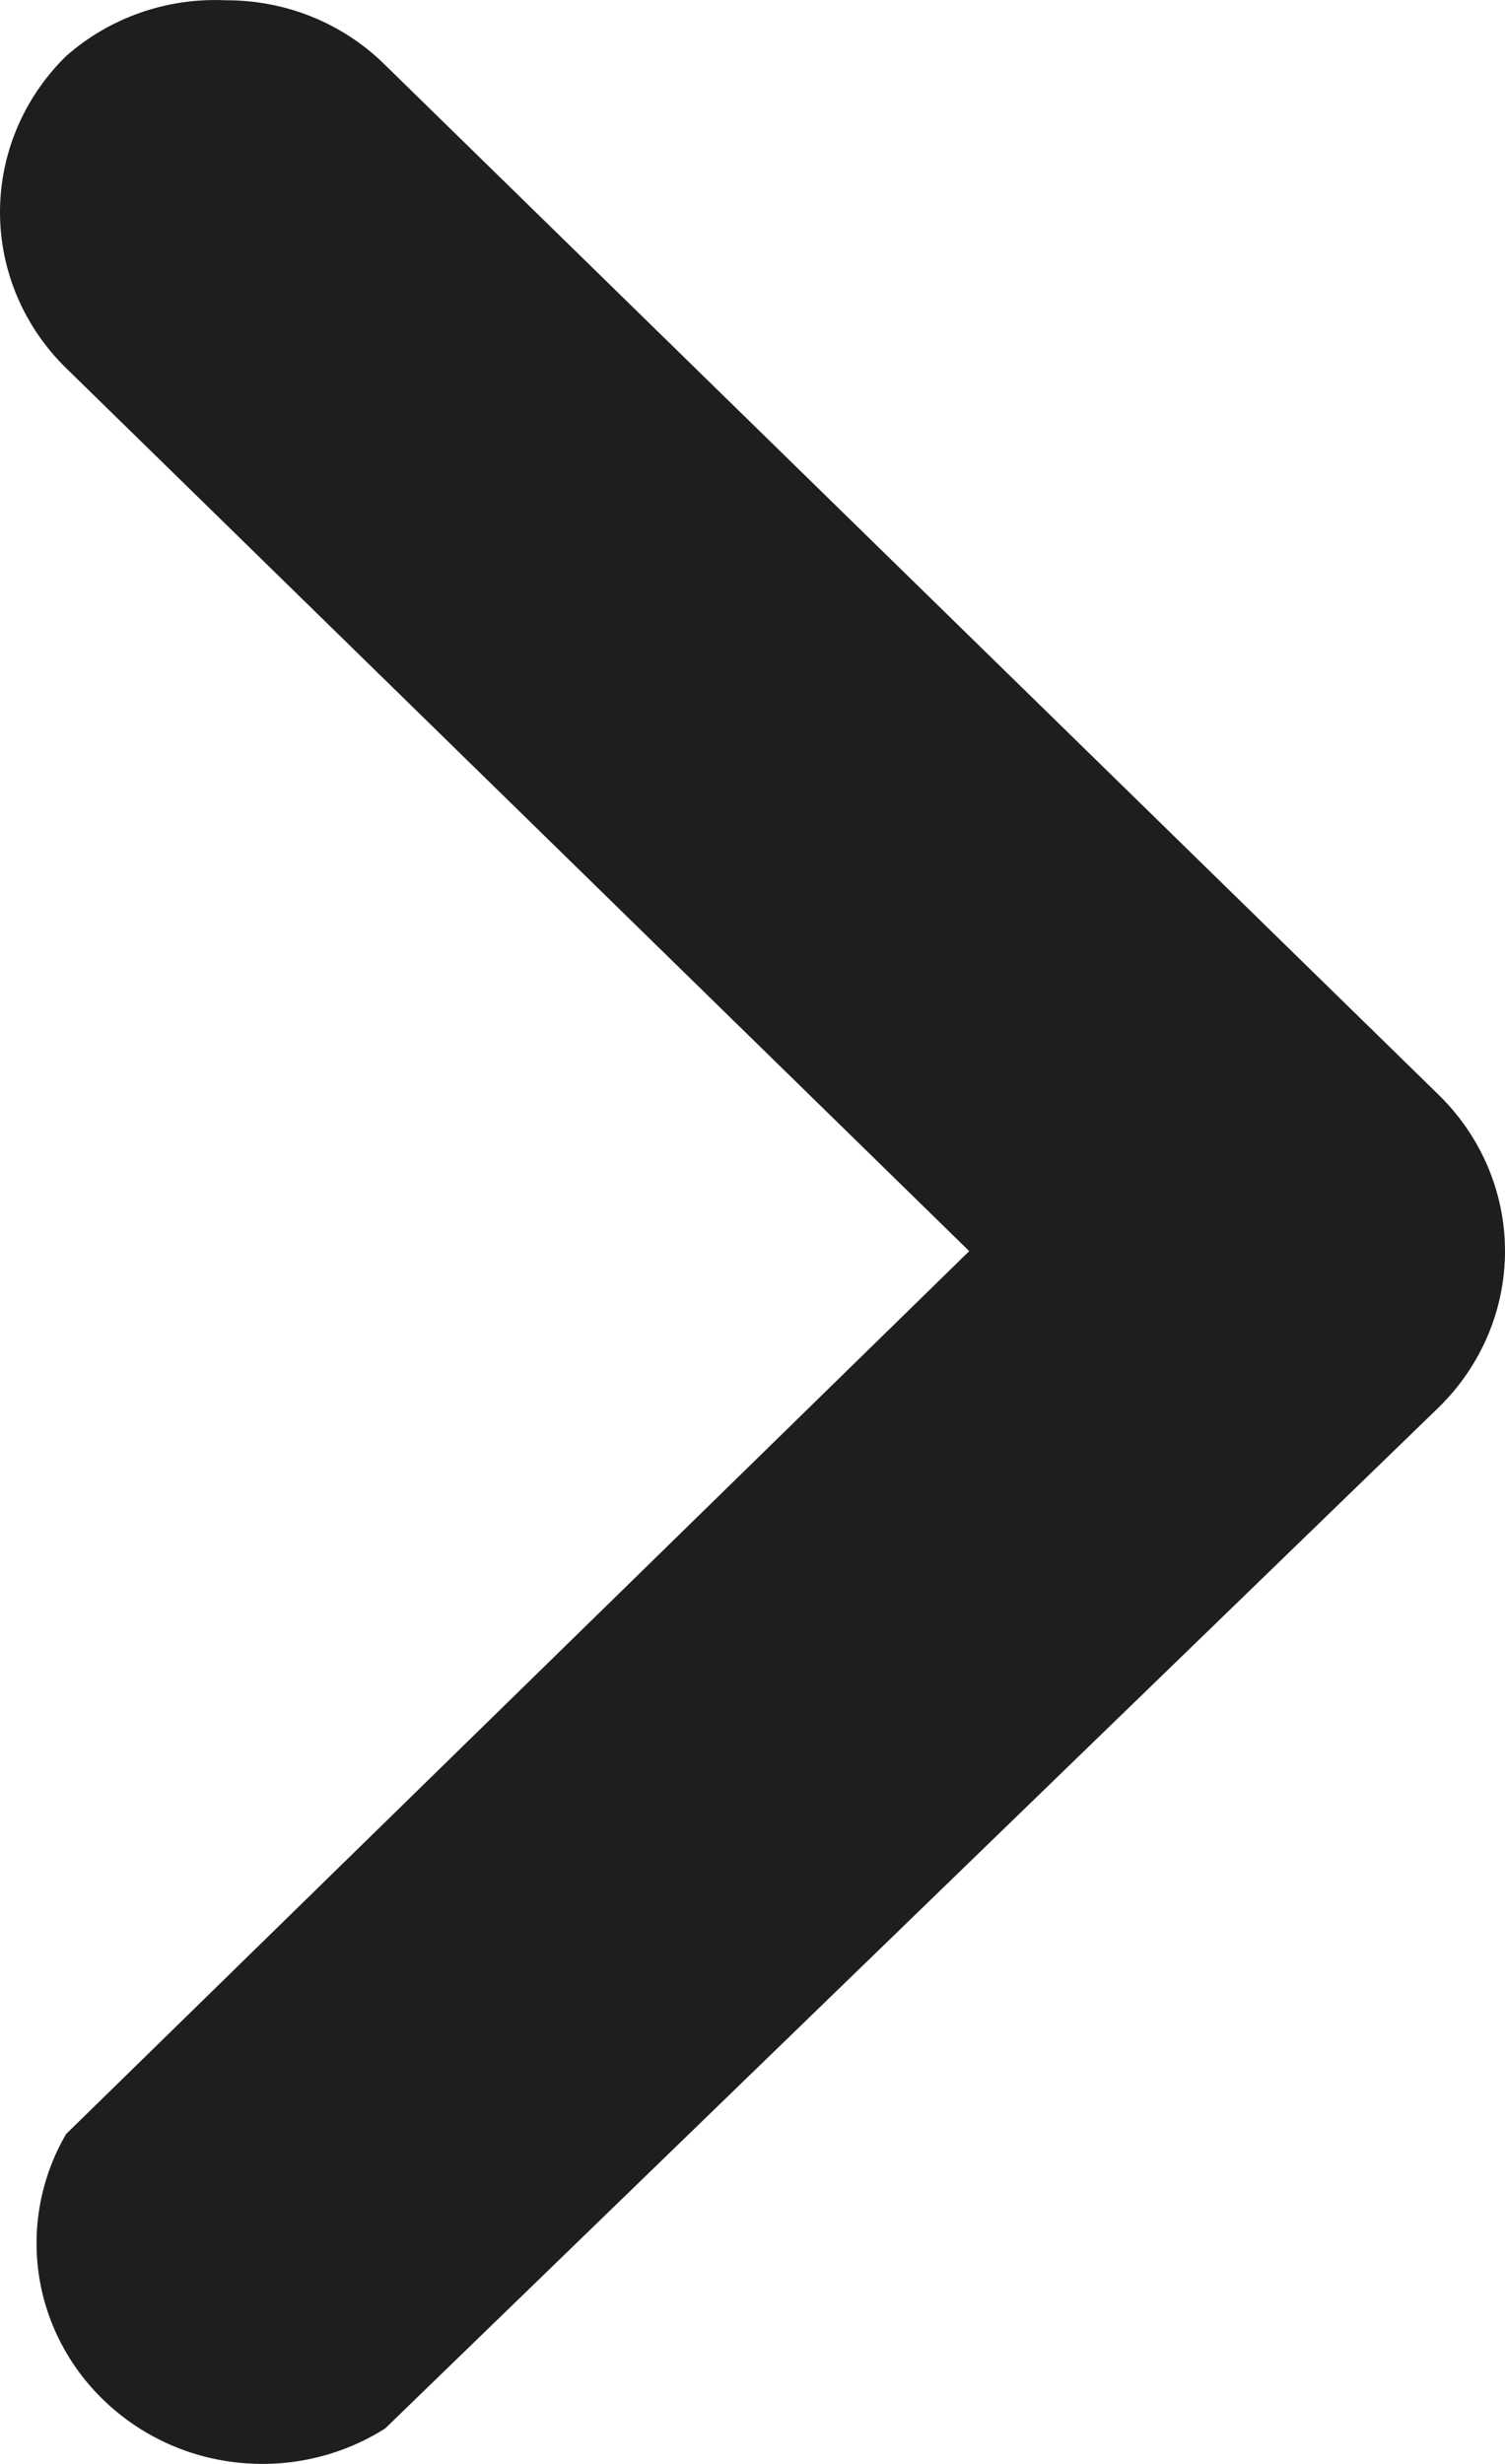 <svg width="11" height="18" viewBox="0 0 11 18" fill="none" xmlns="http://www.w3.org/2000/svg">
<path d="M1.649 0.002C1.866 0.001 2.081 0.042 2.281 0.123C2.481 0.204 2.663 0.324 2.815 0.475L10.517 8C10.826 8.303 11 8.712 11 9.14C11 9.567 10.826 9.977 10.517 10.28L2.815 17.741C2.505 17.937 2.137 18.026 1.768 17.993C1.4 17.961 1.054 17.808 0.785 17.56C0.516 17.312 0.34 16.984 0.285 16.626C0.231 16.269 0.3 15.904 0.483 15.59L7.084 9.14L0.483 2.689C0.174 2.387 1.40077e-06 1.977 1.43812e-06 1.55C1.47549e-06 1.122 0.174 0.713 0.483 0.41C0.801 0.129 1.22 -0.018 1.649 0.002Z" fill="#1E1E1E"/>
</svg>
